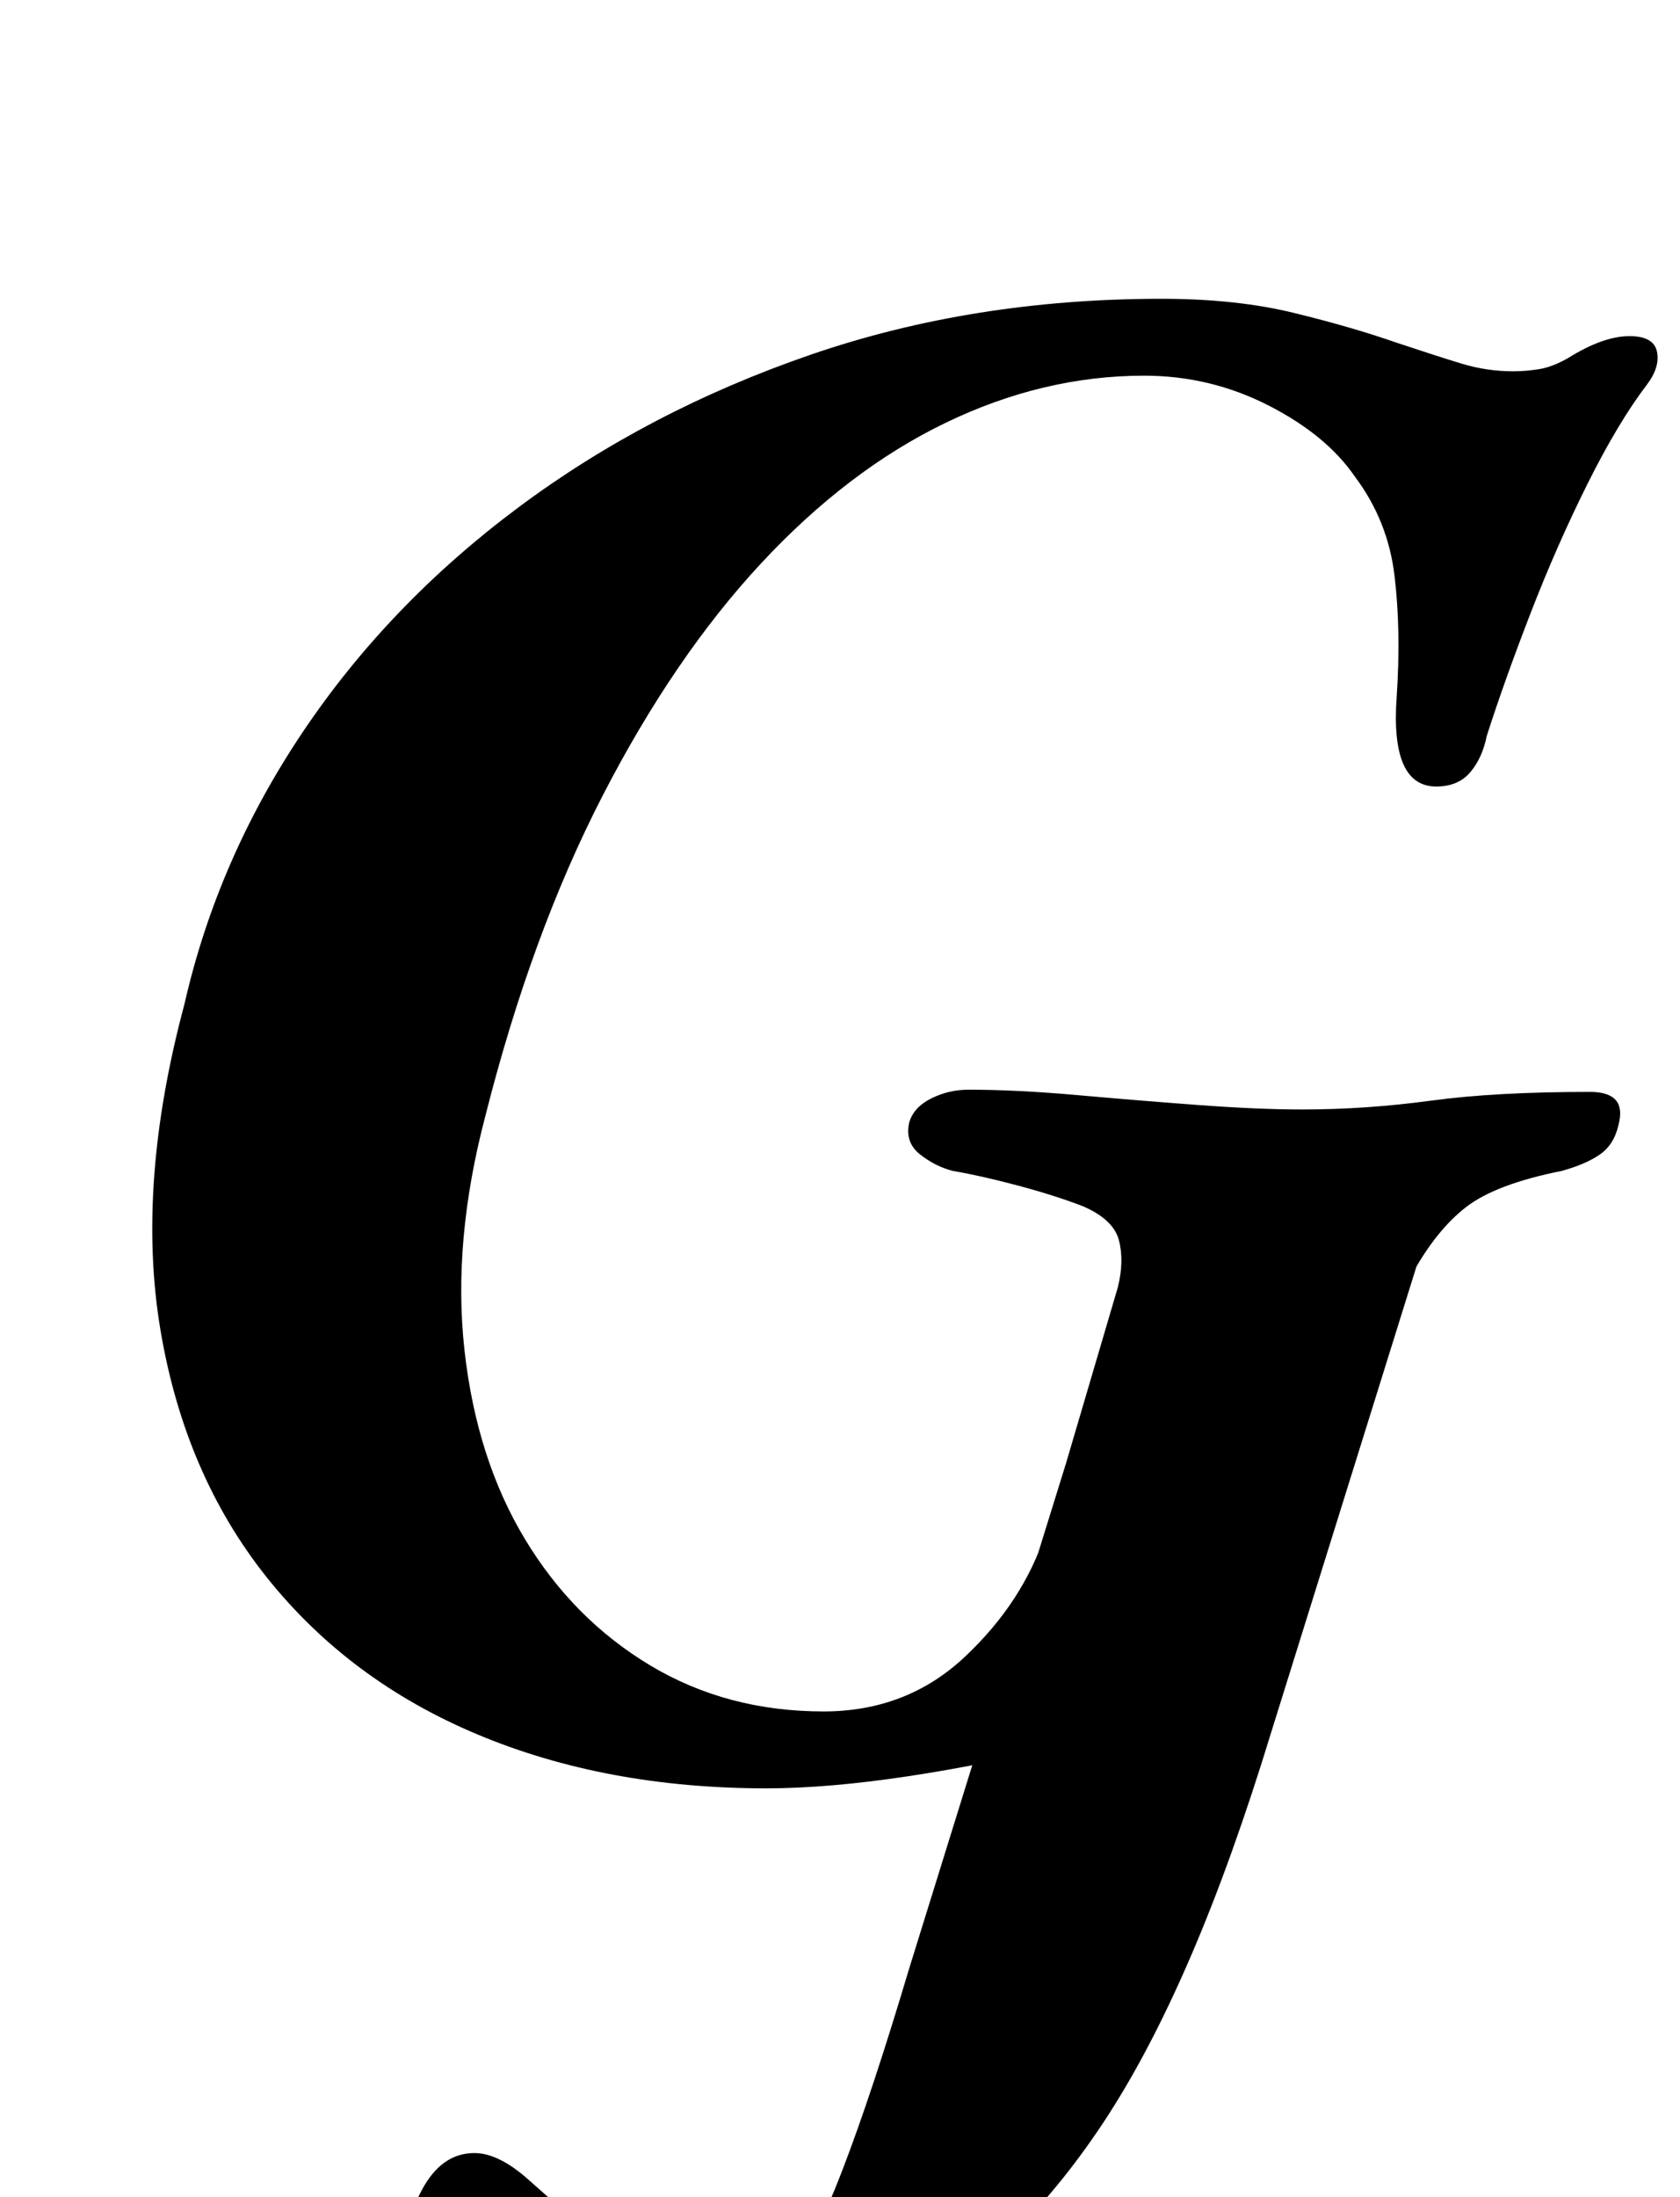 <?xml version="1.0" standalone="no"?>
<!DOCTYPE svg PUBLIC "-//W3C//DTD SVG 1.1//EN" "http://www.w3.org/Graphics/SVG/1.1/DTD/svg11.dtd" >
<svg xmlns="http://www.w3.org/2000/svg" xmlns:xlink="http://www.w3.org/1999/xlink" version="1.1" viewBox="-10 0 765 1000">
  <g transform="matrix(1 0 0 -1 0 800)">
   <path fill="currentColor"
d="M339 -14q-73 0 -131.5 24.5t-96 71.5t-48.5 113t11 148q15 66 54 124t98 102t133 69.5t160 25.5q34 0 60.5 -6.5t46.5 -13.5q18 -6 29.5 -9.5t23.5 -3.5q6 0 12 1t13 5q8 5 15 7.5t13 2.5q11 0 12.5 -7t-4.5 -15q-13 -17 -27 -45t-26 -59t-20 -56q-2 -10 -7.5 -16.5
t-15.5 -6.5q-21 0 -18 41q2 30 -1 55t-18 45q-13 19 -39.5 32.5t-56.5 13.5q-46 0 -90.5 -21.5t-84 -64t-72 -105.5t-53.5 -146q-15 -57 -9.5 -106.5t27.5 -86t57 -57.5t79 -21q38 0 64.5 25t36.5 56l33 112q3 12 0.5 21.5t-16.5 15.5q-13 5 -30 9.5t-29 6.5q-8 2 -15 7.5
t-5 14.5q2 7 10 11t17 4q22 0 50 -2.5t55 -4.5t47 -2q29 0 58.5 4t72.5 4q17 0 13 -15q-2 -9 -8.5 -13.5t-17.5 -7.5q-30 -6 -43.5 -16.5t-24.5 -30.5l-57 -132l-29 -59q-31 -13 -69 -22.5t-74.5 -15t-64.5 -5.5zM287 -289q-63 0 -88.5 14t-25.5 35q0 26 9 43t24 17
q11 0 24.5 -12t29.5 -26t31.5 -25.5t28.5 -11.5q15 0 27.5 16t26 51t30.5 92l100 322l138 20l-73 -234q-18 -59 -37 -103t-39.5 -75t-44.5 -54q-32 -31 -72 -50t-89 -19z" />
  </g>

</svg>

